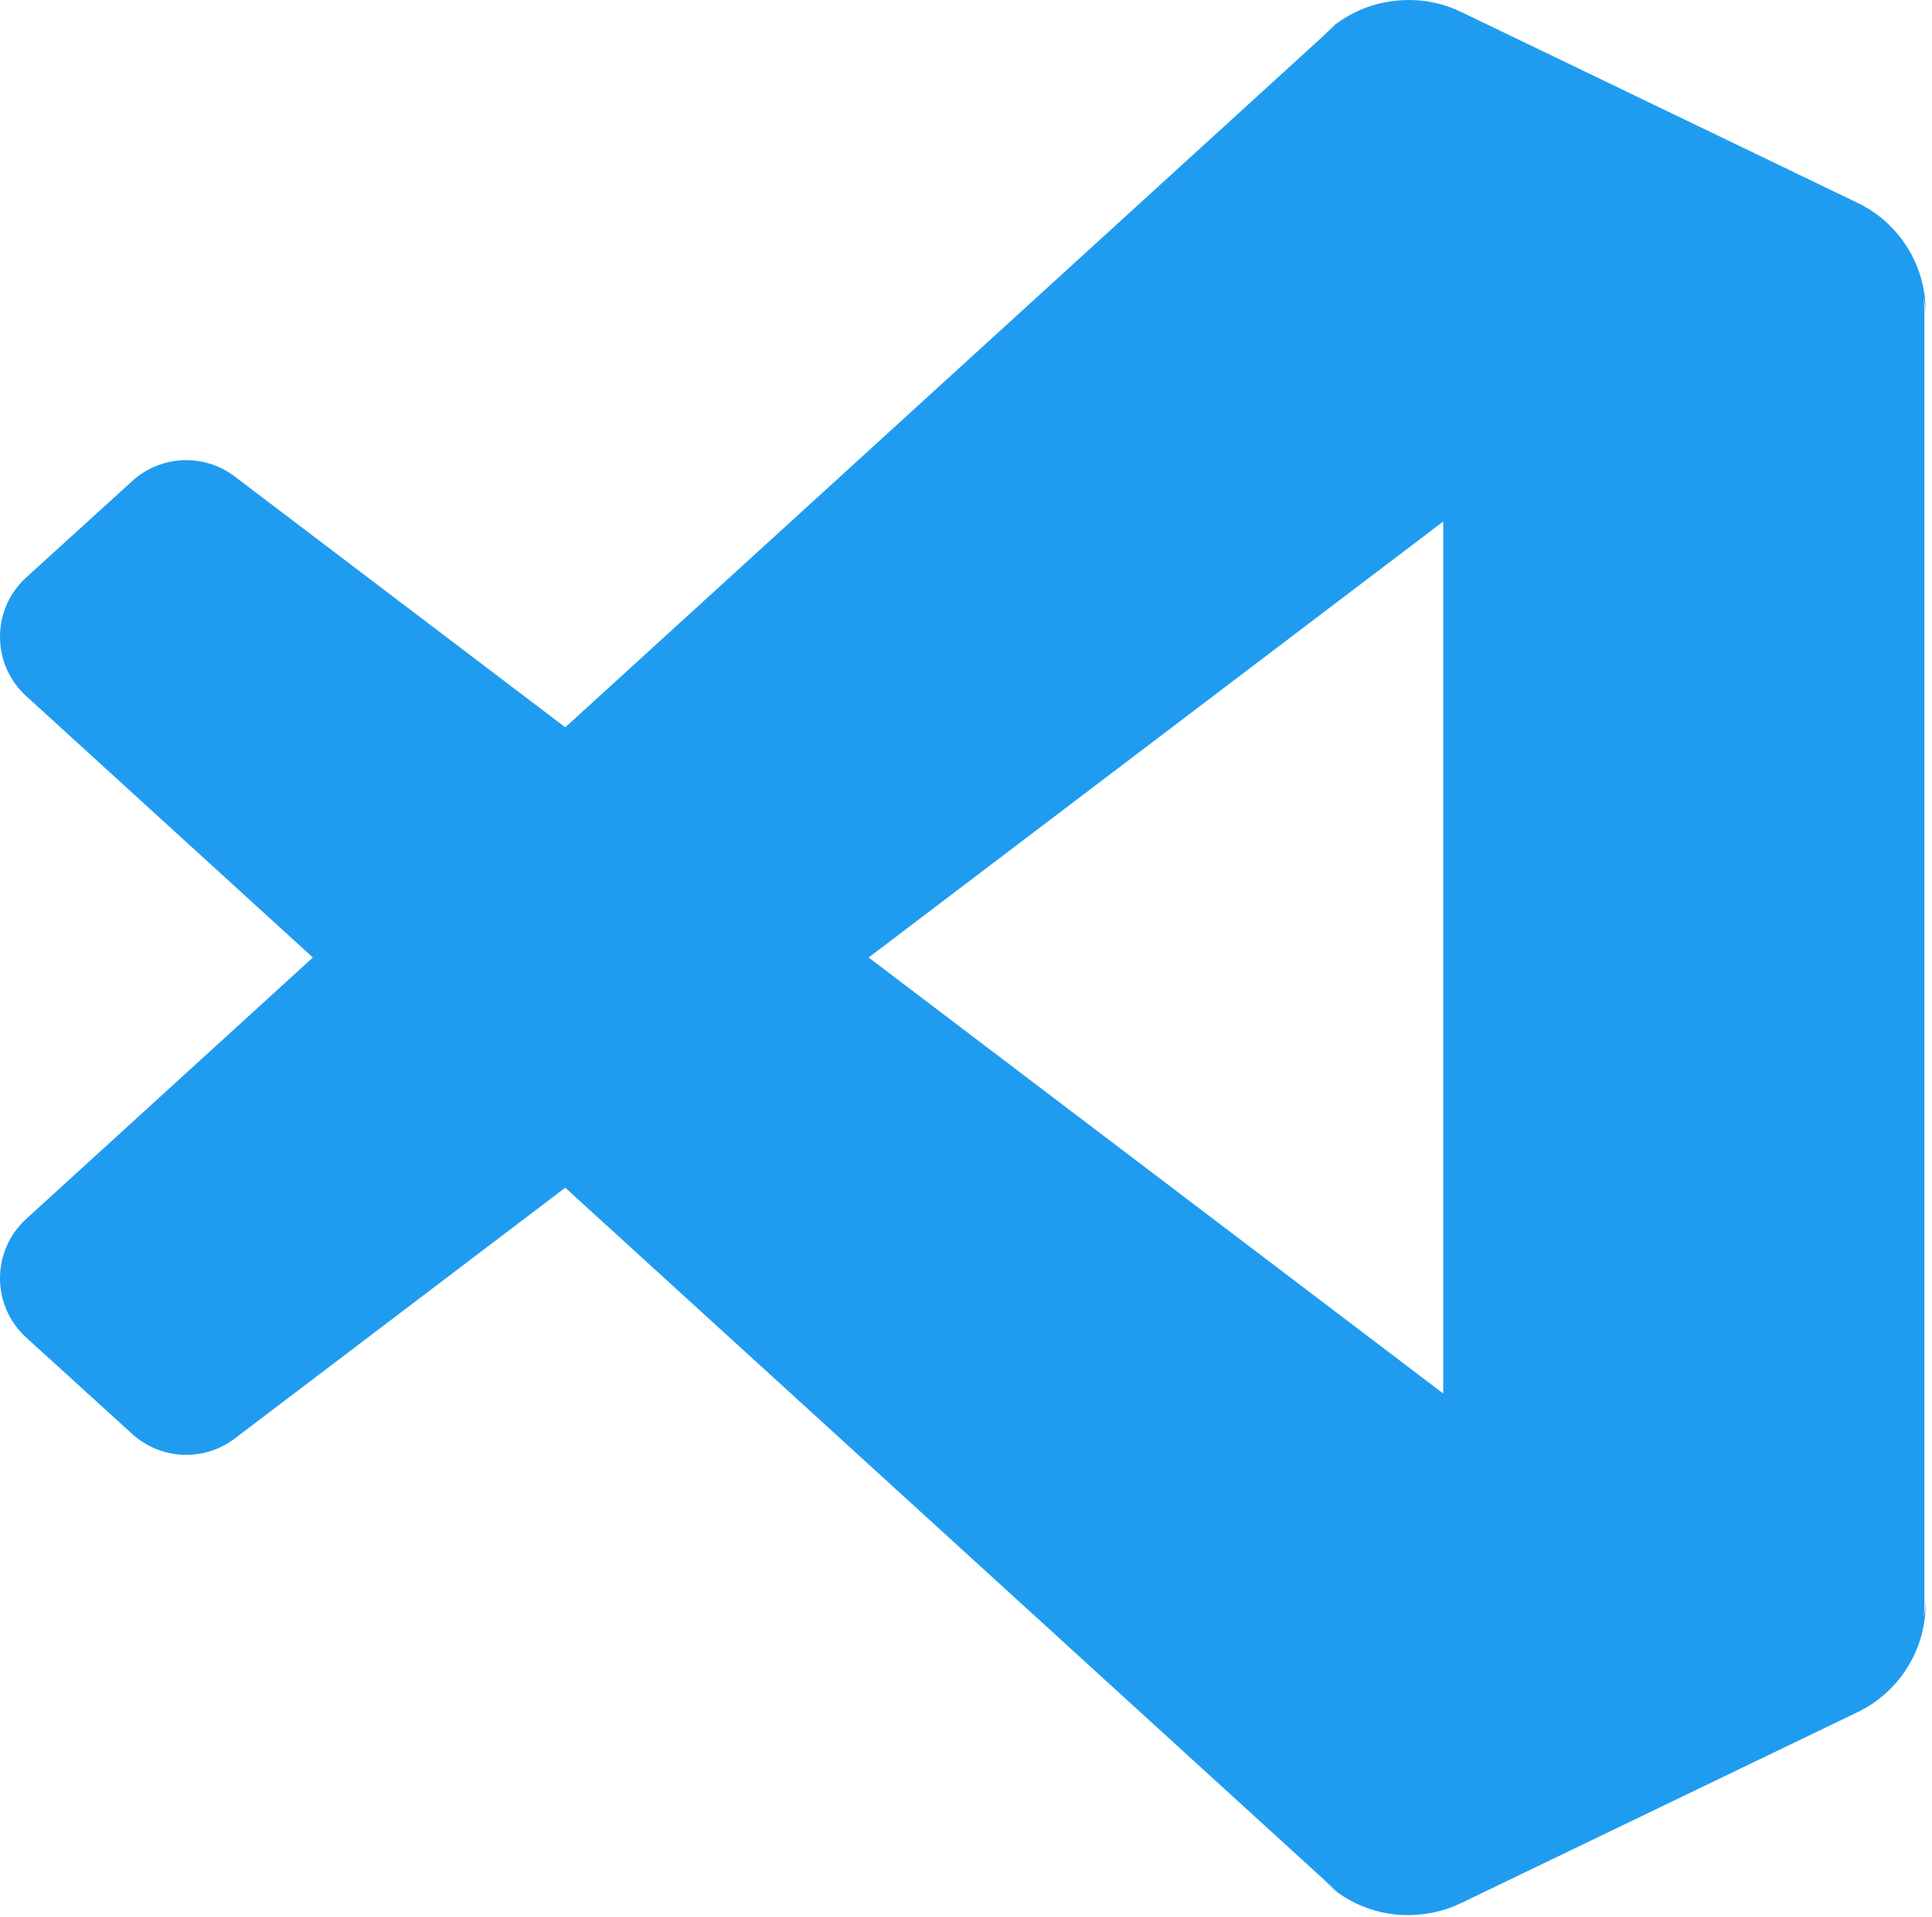 <svg width="512" height="508" viewBox="0 0 512 508" fill="none" xmlns="http://www.w3.org/2000/svg">
<g clip-path="url(#clip0_322_419)">
<path fill-rule="evenodd" clip-rule="evenodd" d="M492.27 53.746L387.186 3.15C381.882 0.596 376.126 -0.374 370.53 0.135C363.174 0.729 356.072 3.876 350.606 9.342C351.664 8.285 352.789 7.39 353.961 6.648C352.908 7.463 351.899 8.351 350.94 9.31L149.804 192.699L62.193 126.236C54.038 120.048 42.63 120.555 35.055 127.441L6.956 152.987C-2.309 161.41 -2.32 175.977 6.933 184.414L82.912 253.689L6.933 322.964C-2.32 331.401 -2.309 345.968 6.956 354.391L35.055 379.936C42.63 386.823 54.038 387.329 62.193 381.143L149.804 314.679L350.94 498.068C352.033 499.161 353.191 500.161 354.403 501.066C353.072 500.275 351.796 499.291 350.606 498.101C357.629 505.123 367.351 508.318 376.844 507.187C380.368 506.805 383.866 505.827 387.186 504.228L492.27 453.632C503.302 448.318 510.317 437.156 510.317 424.912V423.691C510.317 425.347 510.137 426.935 509.8 428.445C509.921 427.315 509.984 426.171 509.984 425.018V82.426C509.984 81.228 509.917 80.041 509.785 78.868C510.132 80.397 510.317 82.007 510.317 83.686V82.466C510.317 70.221 503.302 59.058 492.27 53.746ZM382.482 138.164L230.2 253.689L382.482 369.213V138.164Z" fill="#1F9CF0"/>
</g>
<defs>
<clipPath id="clip0_322_419">
<rect width="512" height="508" fill="white"/>
</clipPath>
</defs>
</svg>
